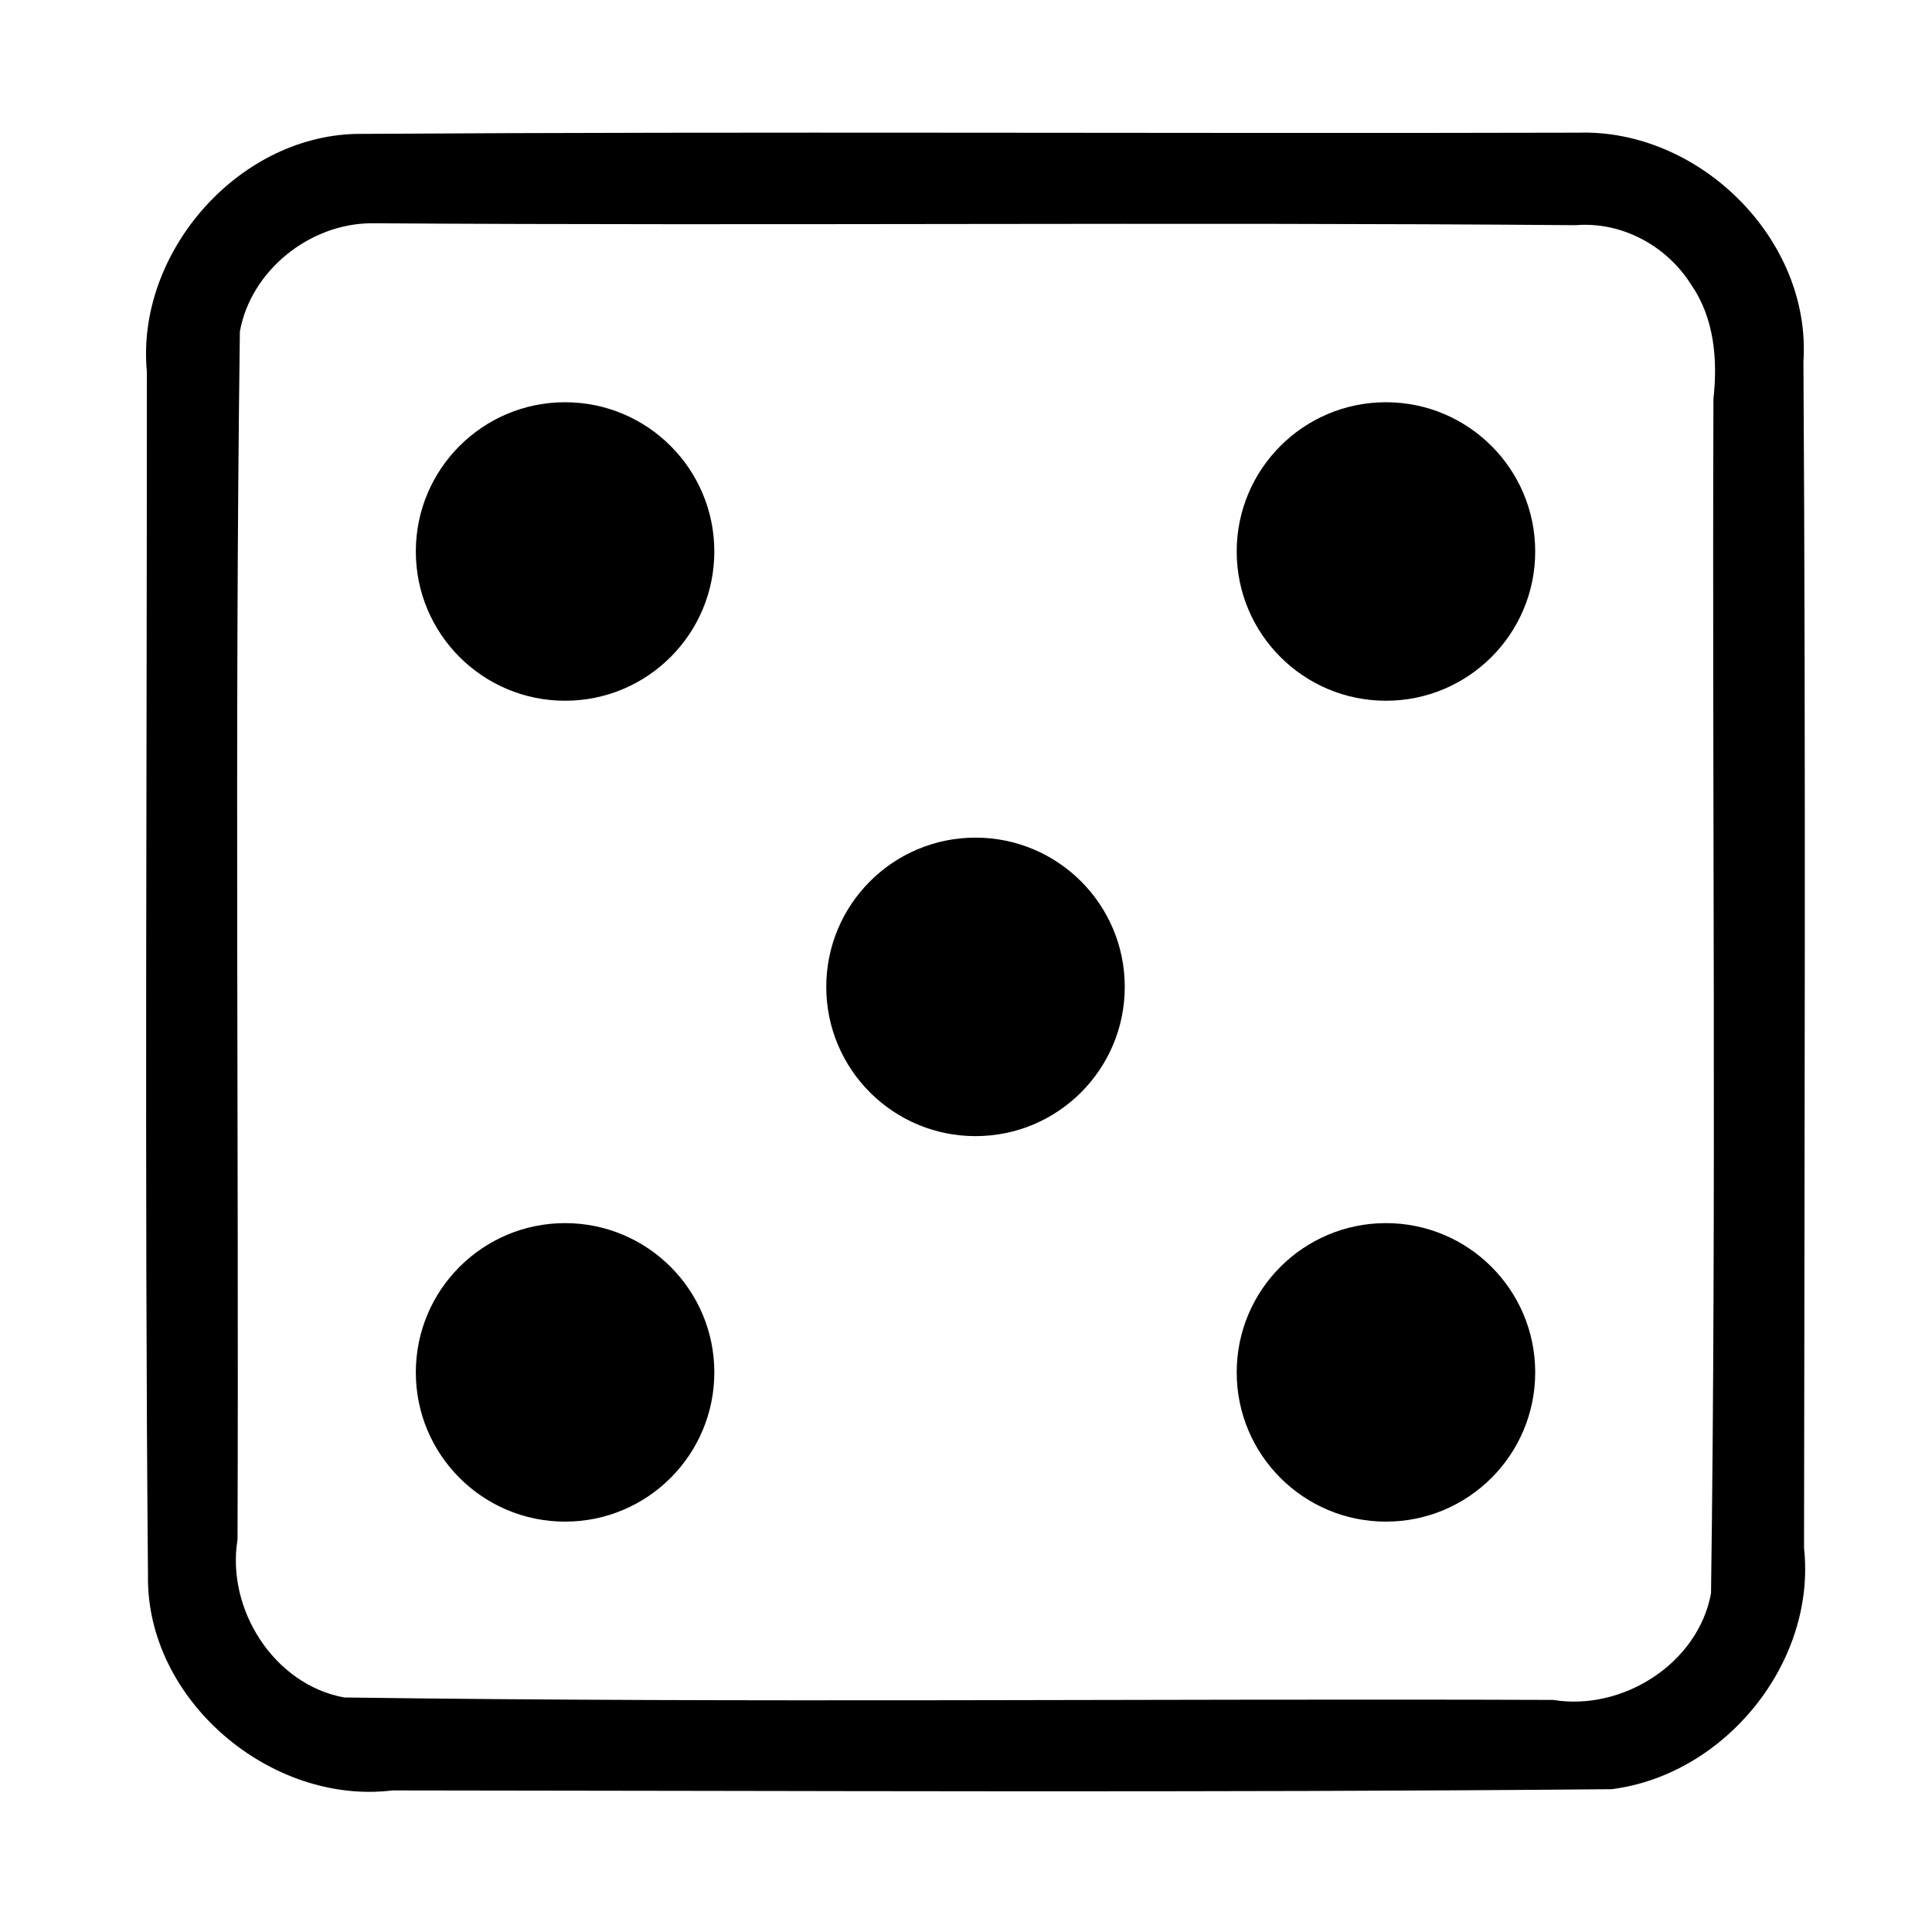 <?xml version="1.0" encoding="UTF-8"?>
<svg width="532pt" height="532pt" version="1.1" viewBox="-27 -17 532 532" xmlns="http://www.w3.org/2000/svg">
 <g stroke-width="20.549">
  <path d="m407.45 19.533c-112.15 0.295-224.43-0.386-336.51 0.341-32.874 0.851-60.506 33.086-57.507 65.37 0.061 110.52-0.648 221.18 0.314 331.62-0.502 34.287 33.785 63.259 67.326 59.152 111.9 0.081 223.82 0.669 335.7-0.338 31.261-3.96 56.419-34.899 52.989-66.42 0.113-108.88 0.505-217.9-0.165-326.7 2.228-33.714-28.766-64.156-62.149-63.016zm-332.31 24.945c110.58 0.722 221.18-0.368 331.76 0.528 12.72-1.041 25.12 5.706 31.803 16.421 6.358 9.156 7.308 20.658 6.113 31.412-0.374 109.62 0.856 219.29-0.664 328.89-3.555 19.375-24.386 32.508-43.463 29.365-110.97-0.402-221.98 0.86-332.92-0.674-19.374-3.556-32.507-24.387-29.363-43.463 0.385-110.88-0.826-221.8 0.646-332.66 3.013-16.794 19.188-29.688 36.088-29.816z"/>
  <circle cx="128.6" cy="134.86" r="41.098"/>
  <circle cx="354.64" cy="134.86" r="41.098"/>
  <circle cx="128.6" cy="360.9" r="41.098"/>
  <circle cx="354.64" cy="360.9" r="41.098"/>
  <circle cx="241.62" cy="254.75" r="41.098"/>
 </g>
</svg>
